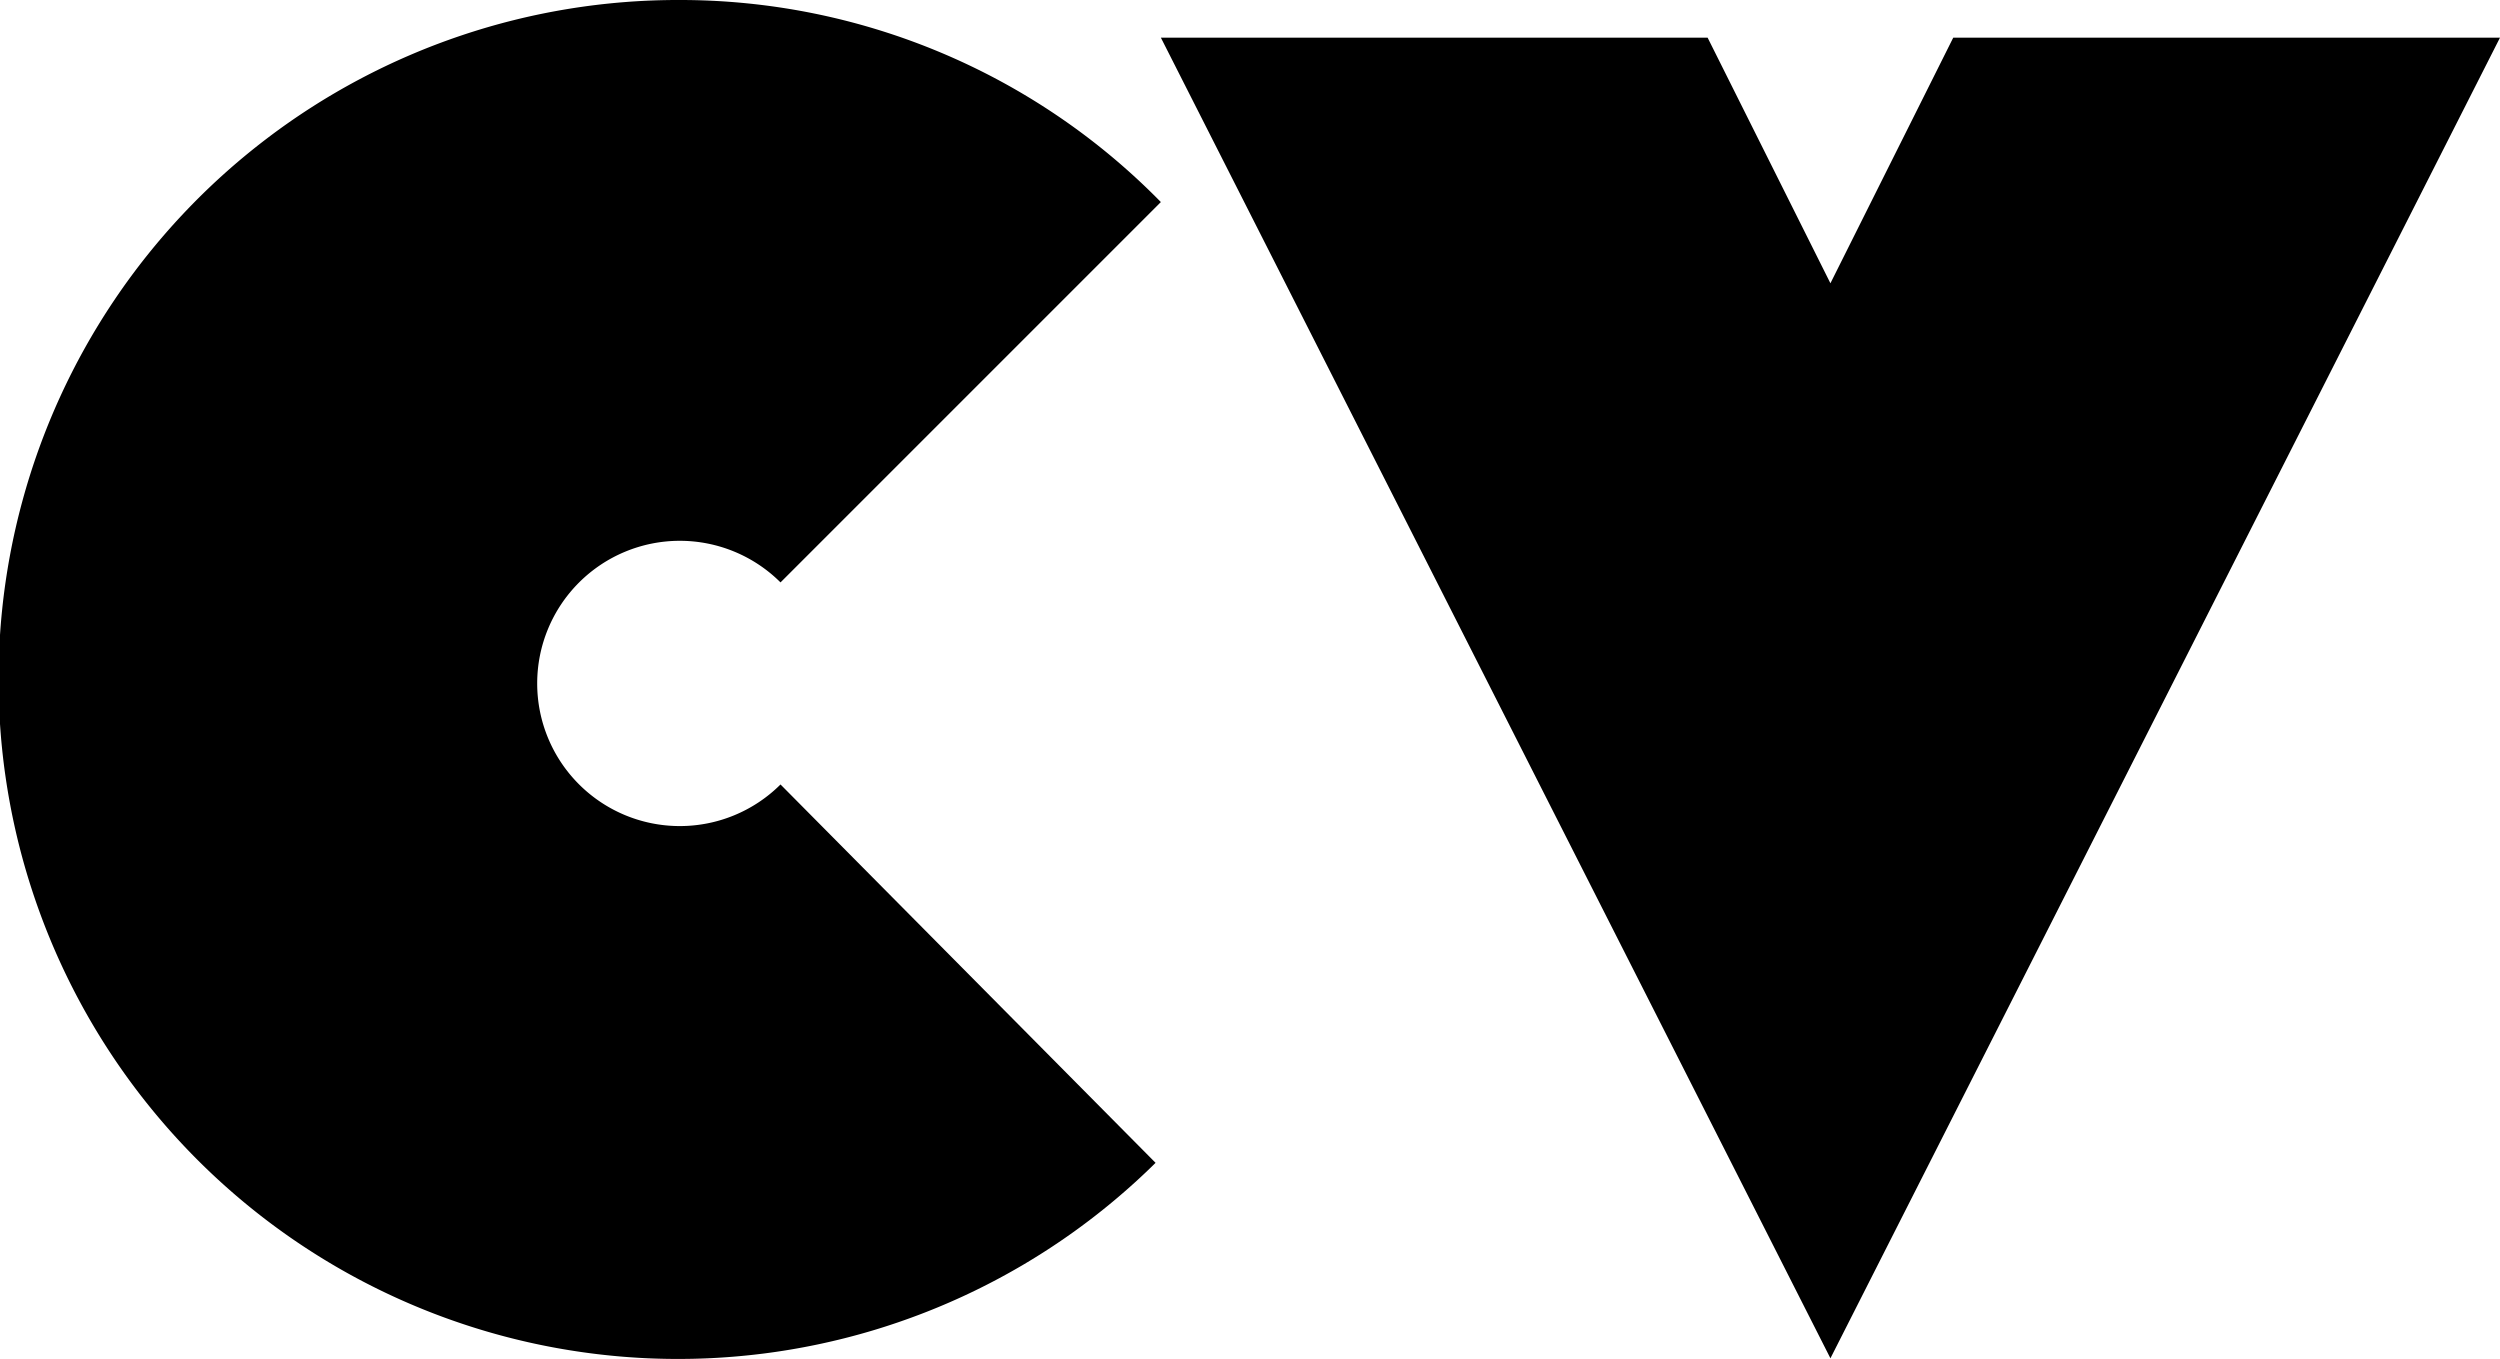 <svg xmlns="http://www.w3.org/2000/svg" viewBox="0 0 75.72 41.16"><g id="Layer_2" data-name="Layer 2"><g id="Layer_1-2" data-name="Layer 1"><path d="M23.64,17.64a4.32,4.32,0,1,0,0,6.12L35,35.22A20.58,20.58,0,1,1,20.58,0,20.39,20.39,0,0,1,35.16,6.12Z"/><path d="M59.16,1.14H75.72l-20.28,40-20.28-40H51.72l3.72,7.44Z"/></g></g></svg>
